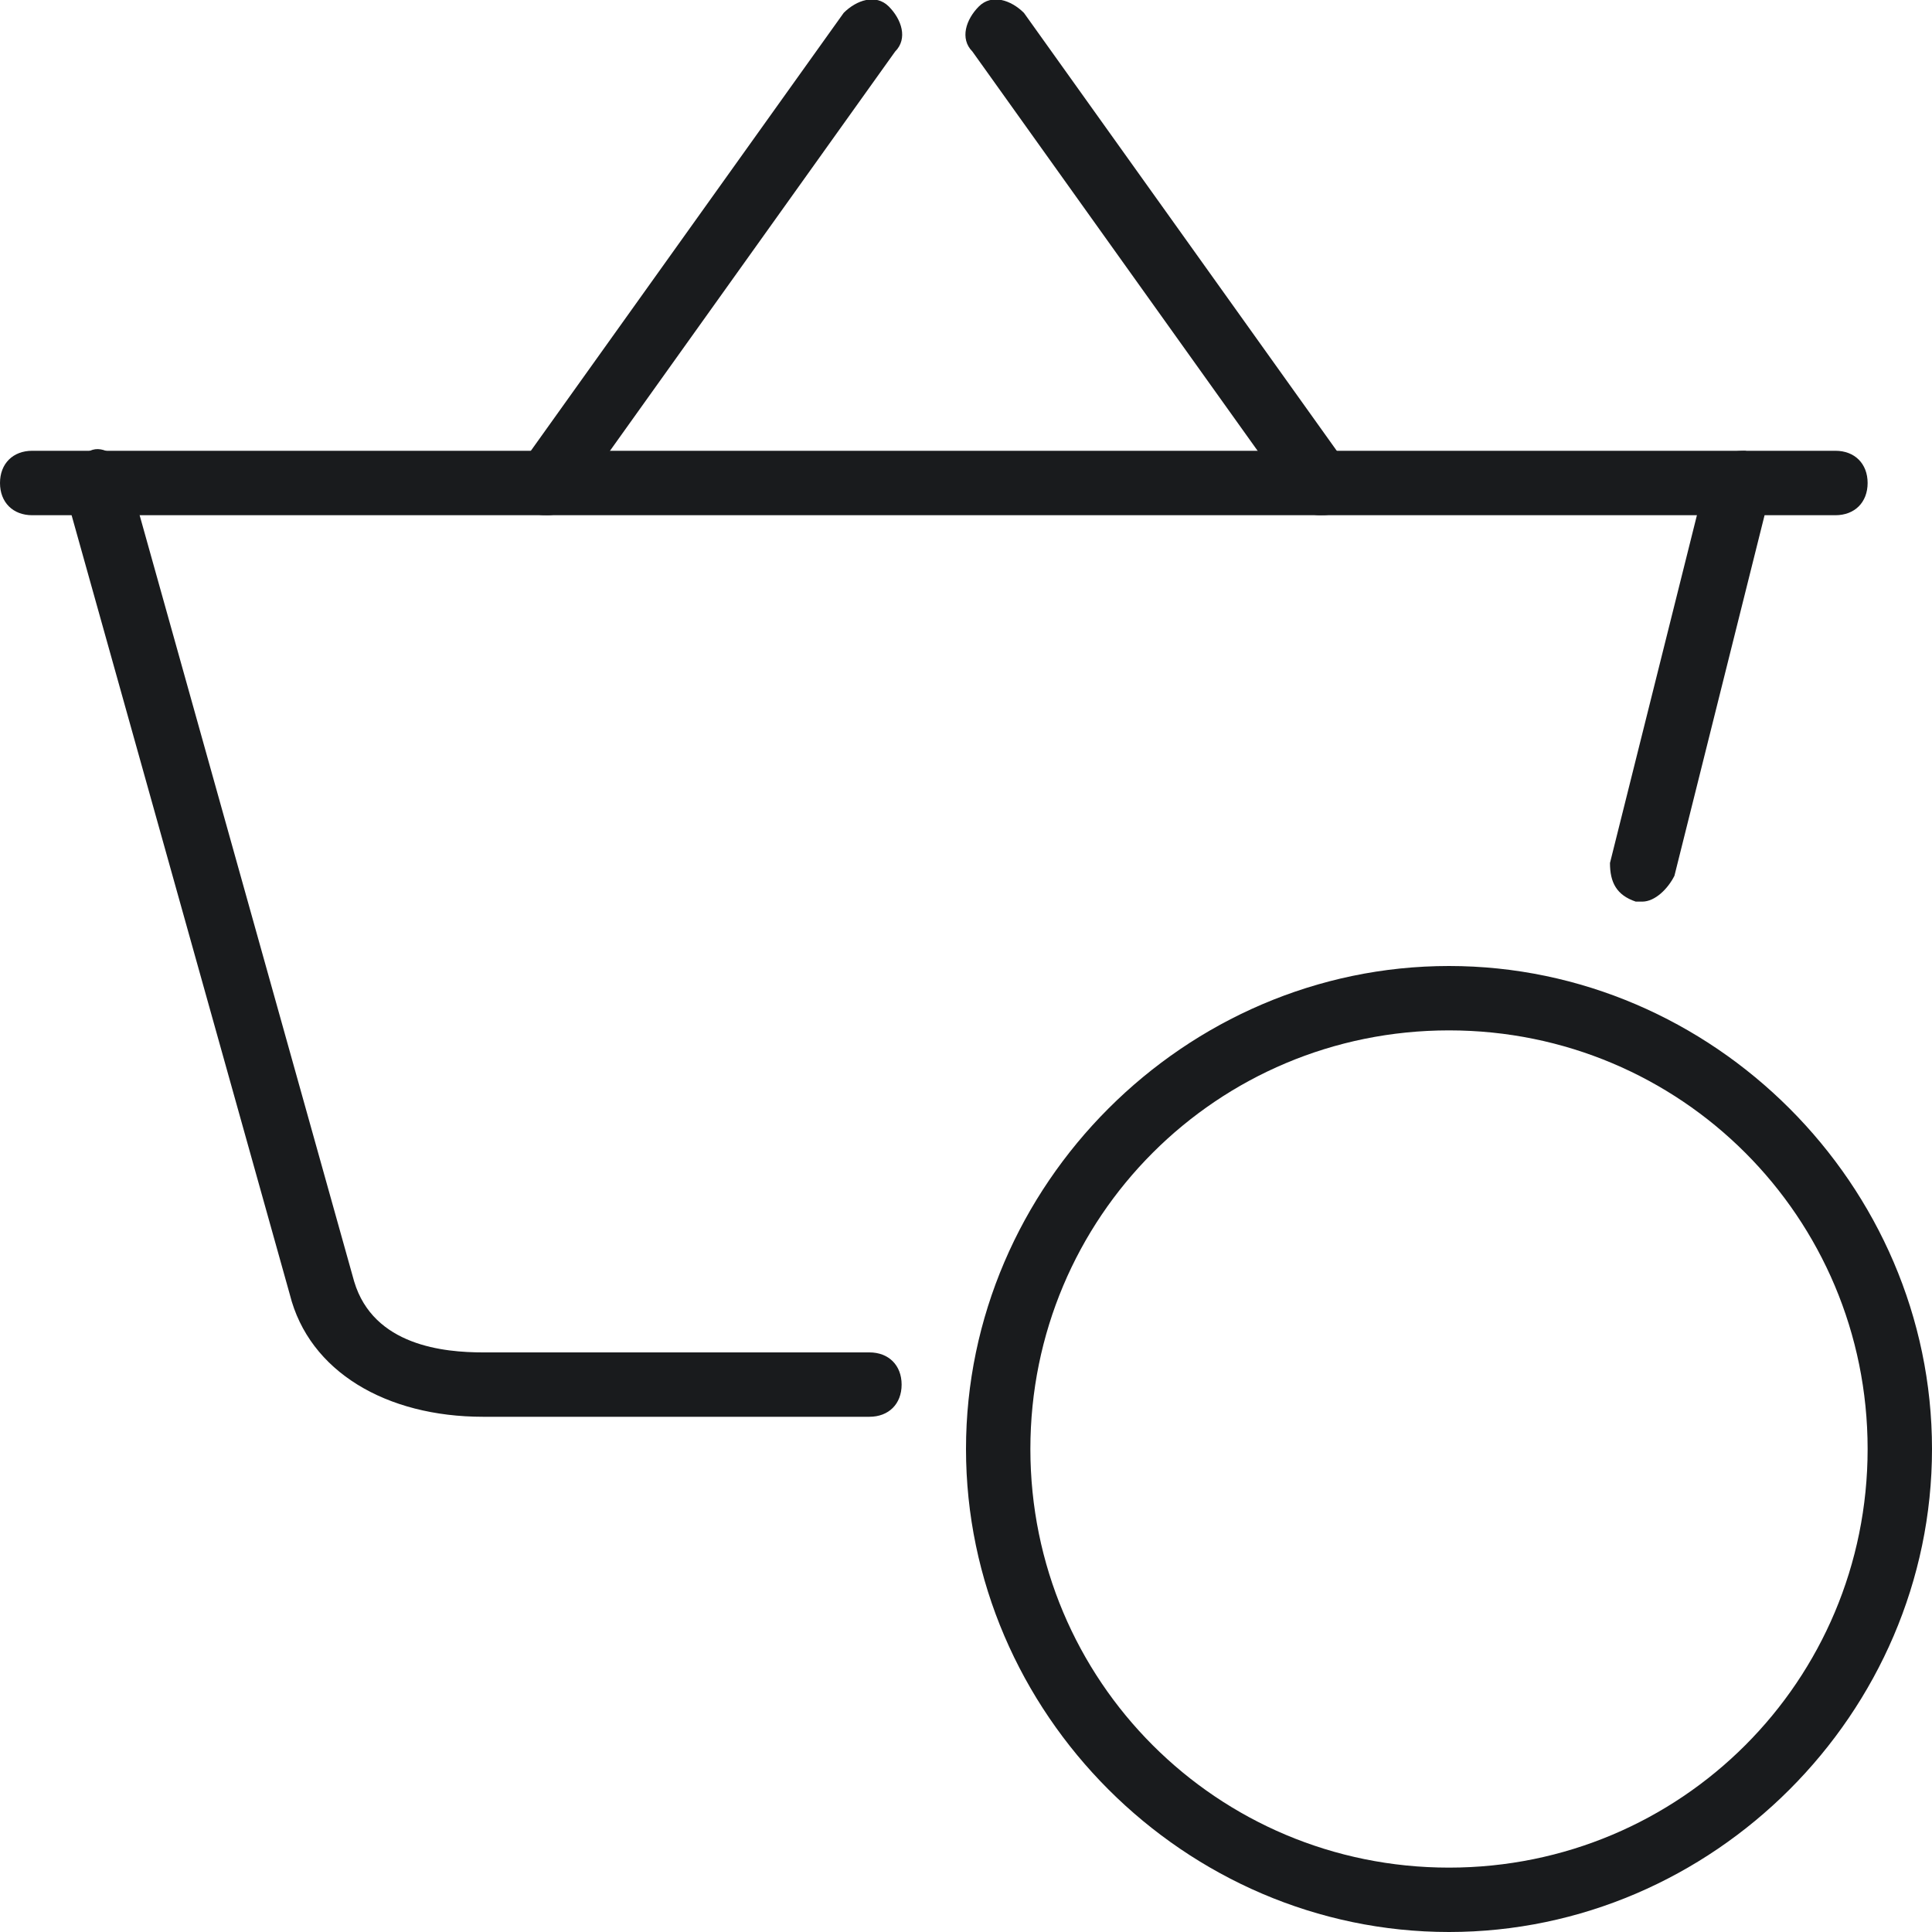 <svg width="28" height="28" viewBox="0 0 28 28" fill="none" xmlns="http://www.w3.org/2000/svg">
<path d="M26.6 7.467H0.467C0.187 7.467 0 7.28 0 7C0 6.72 0.187 6.533 0.467 6.533H26.6C26.88 6.533 27.067 6.72 27.067 7C27.067 7.28 26.88 7.467 26.6 7.467Z" fill="#191B1D"/>
<path d="M23.8 13.067H23.707C23.427 12.973 23.333 12.787 23.333 12.507L24.733 6.907C24.827 6.627 25.013 6.533 25.293 6.533C25.573 6.627 25.667 6.813 25.667 7.093L24.267 12.693C24.173 12.88 23.987 13.067 23.8 13.067Z" fill="#191B1D"/>
<path d="M12.6 20.533H7C5.6 20.533 4.48 19.88 4.2 18.76L0.933 7.093C0.84 6.907 1.027 6.627 1.307 6.533C1.493 6.44 1.773 6.627 1.867 6.907L5.133 18.573C5.413 19.507 6.44 19.6 7 19.6H12.6C12.88 19.6 13.067 19.787 13.067 20.067C13.067 20.347 12.88 20.533 12.6 20.533Z" fill="#191B1D"/>
<path d="M7.933 7.467C7.84 7.467 7.747 7.467 7.653 7.373C7.467 7.187 7.373 6.907 7.56 6.72L12.227 0.187C12.413 6.36093e-07 12.693 -0.093 12.88 0.093C13.067 0.28 13.16 0.56 12.973 0.747L8.307 7.28C8.213 7.373 8.12 7.467 7.933 7.467Z" fill="#191B1D"/>
<path d="M19.133 7.467C18.947 7.467 18.853 7.373 18.76 7.28L14.093 0.747C13.907 0.56 14 0.28 14.187 0.093C14.373 -0.093 14.653 6.36093e-07 14.84 0.187L19.507 6.72C19.693 6.907 19.6 7.187 19.413 7.373C19.32 7.467 19.227 7.467 19.133 7.467Z" fill="#191B1D"/>
<path d="M21 28C17.173 28 14 24.827 14 21C14 17.173 17.173 14 21 14C24.827 14 28 17.173 28 21C28 24.827 24.827 28 21 28ZM21 14.933C17.64 14.933 14.933 17.64 14.933 21C14.933 24.36 17.64 27.067 21 27.067C24.36 27.067 27.067 24.36 27.067 21C27.067 17.64 24.36 14.933 21 14.933Z" fill="#191B1D"/>
</svg>
